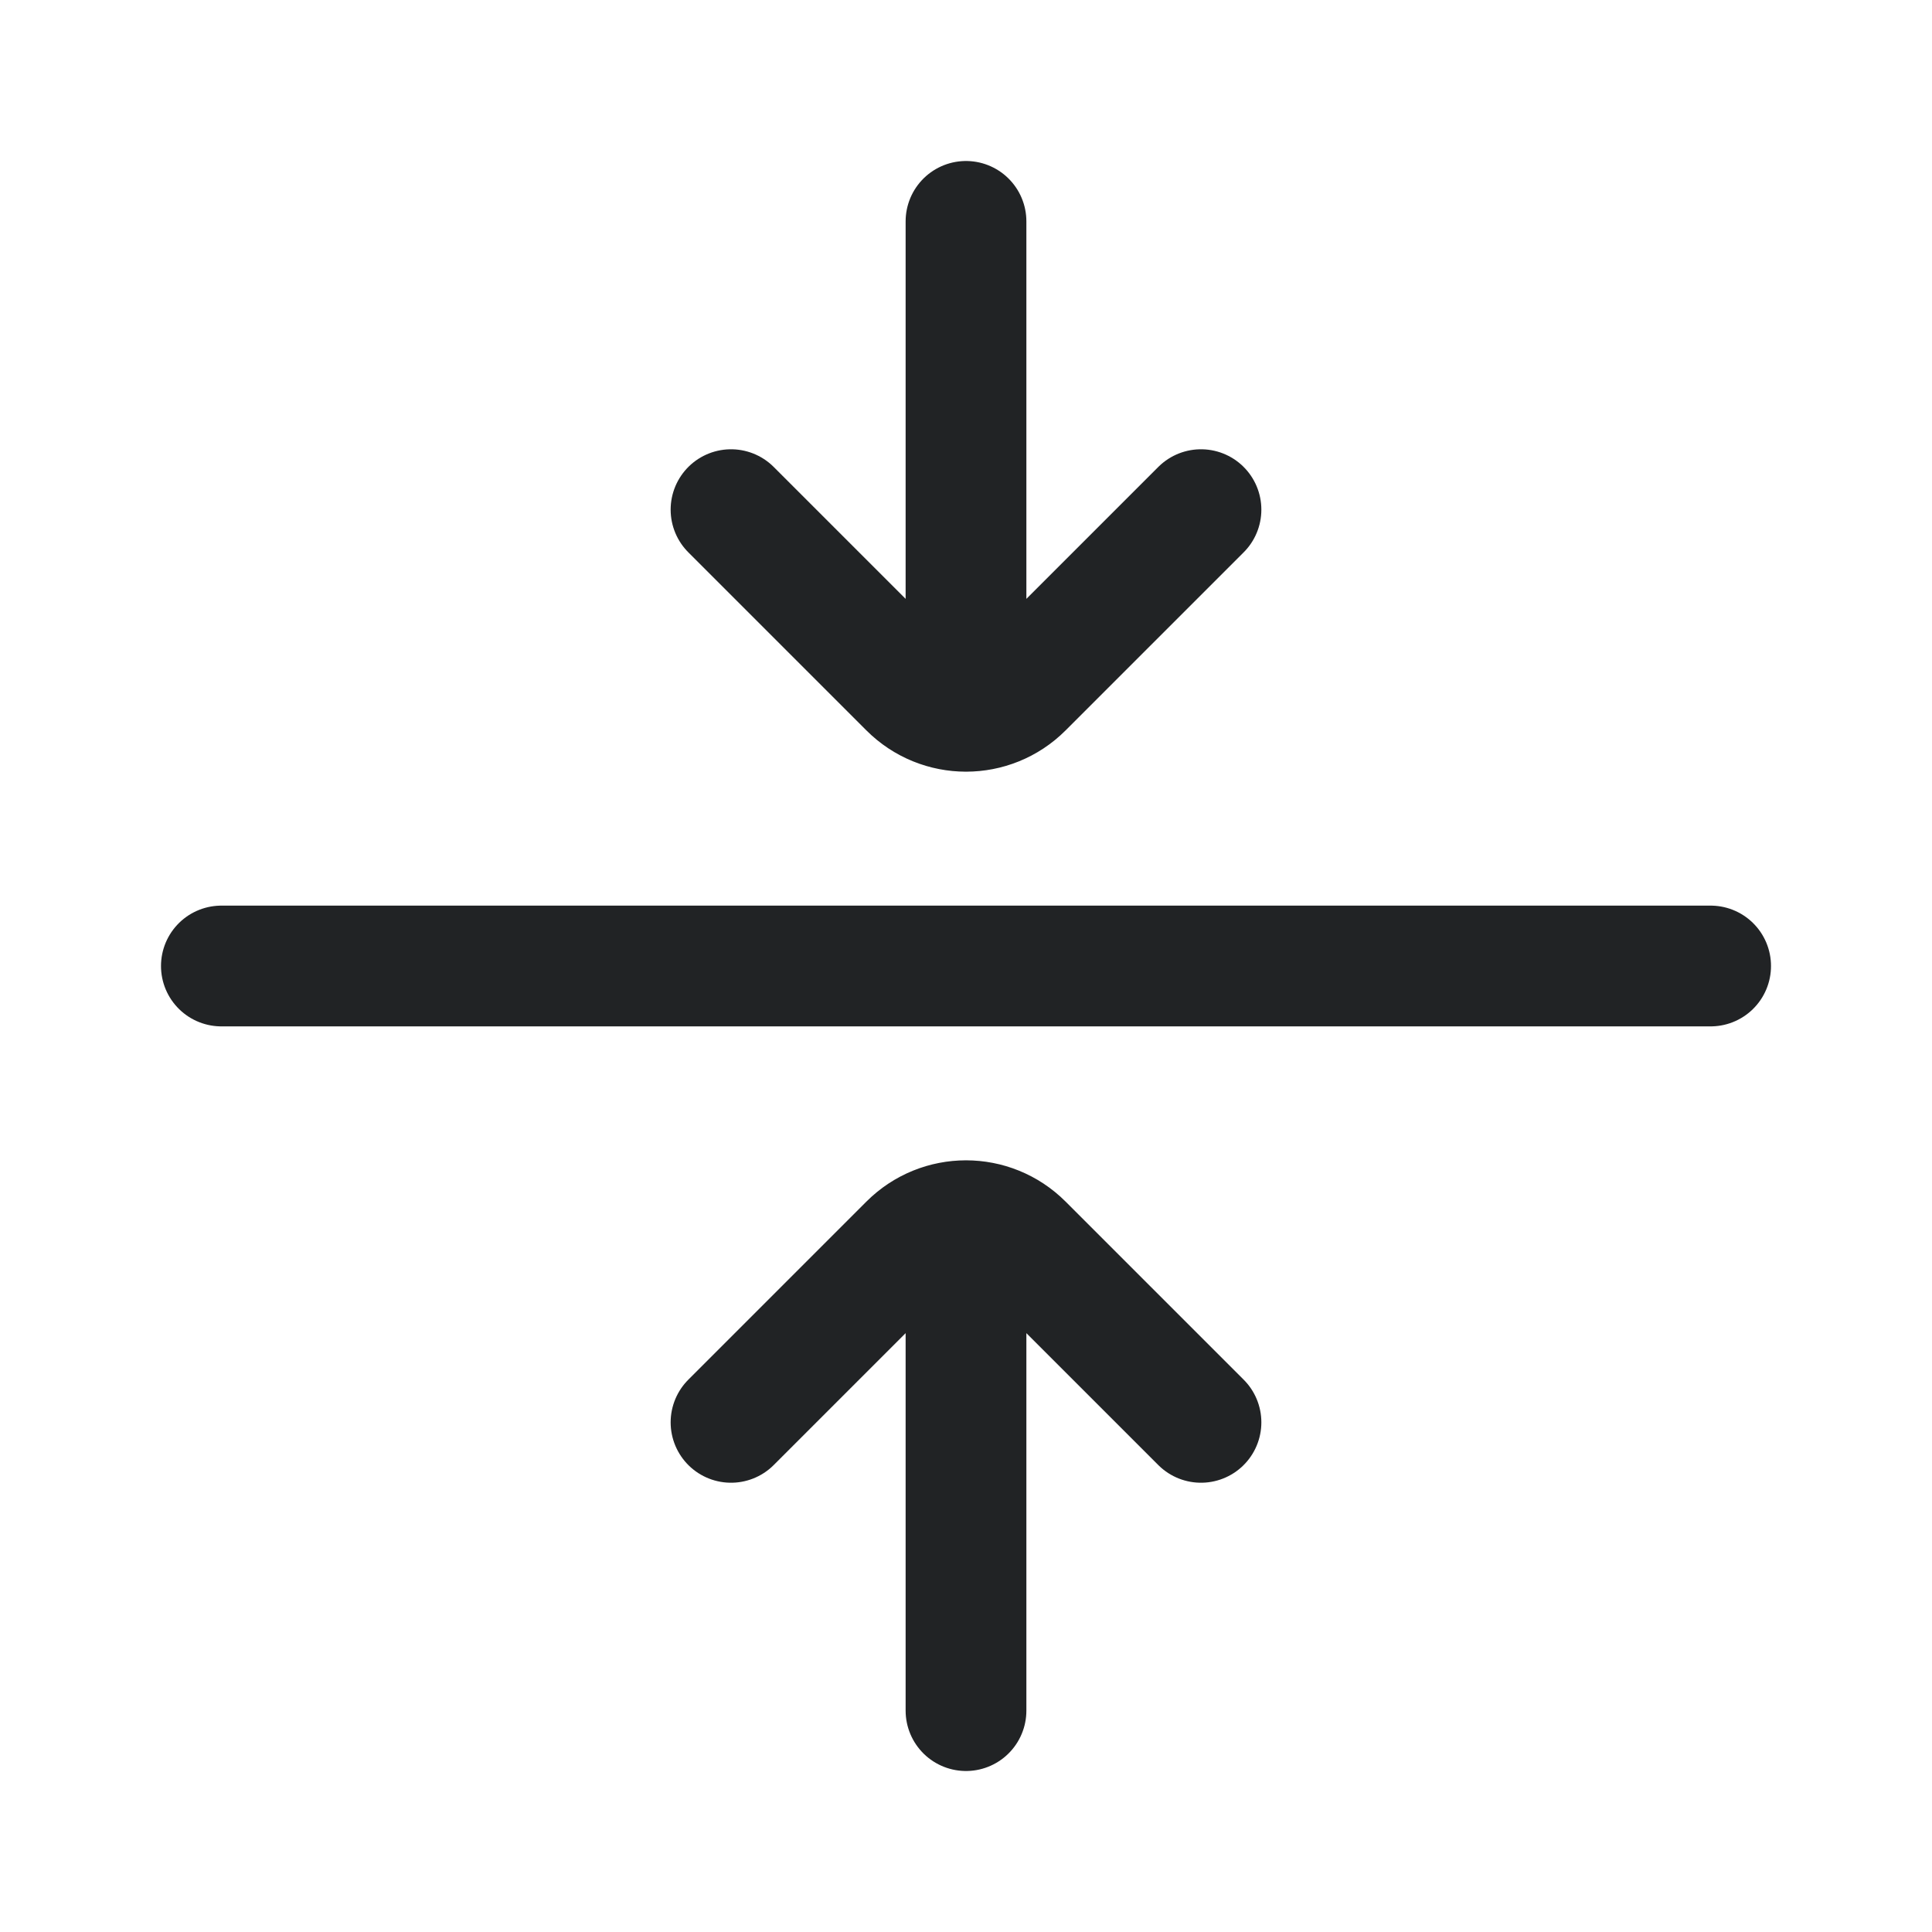 <svg width="24" height="24" viewBox="0 0 24 24" fill="none" xmlns="http://www.w3.org/2000/svg">
<path d="M12 2.75V8.787V8.836M9.081 6.331L11.293 8.543C11.488 8.738 11.744 8.836 12 8.836M14.919 6.331L12.707 8.543C12.512 8.738 12.256 8.836 12 8.836" stroke="#212325" stroke-width="1.5" stroke-linecap="round" stroke-linejoin="round"/>
<path d="M12 21.25V15.214V15.164M9.081 17.669L11.293 15.457C11.488 15.262 11.744 15.164 12 15.164M14.919 17.669L12.707 15.457C12.512 15.262 12.256 15.164 12 15.164" stroke="#212325" stroke-width="1.5" stroke-linecap="round" stroke-linejoin="round"/>
<path d="M2.75 12H21.25" stroke="#212325" stroke-width="1.5" stroke-linecap="round" stroke-linejoin="round"/>
</svg>
